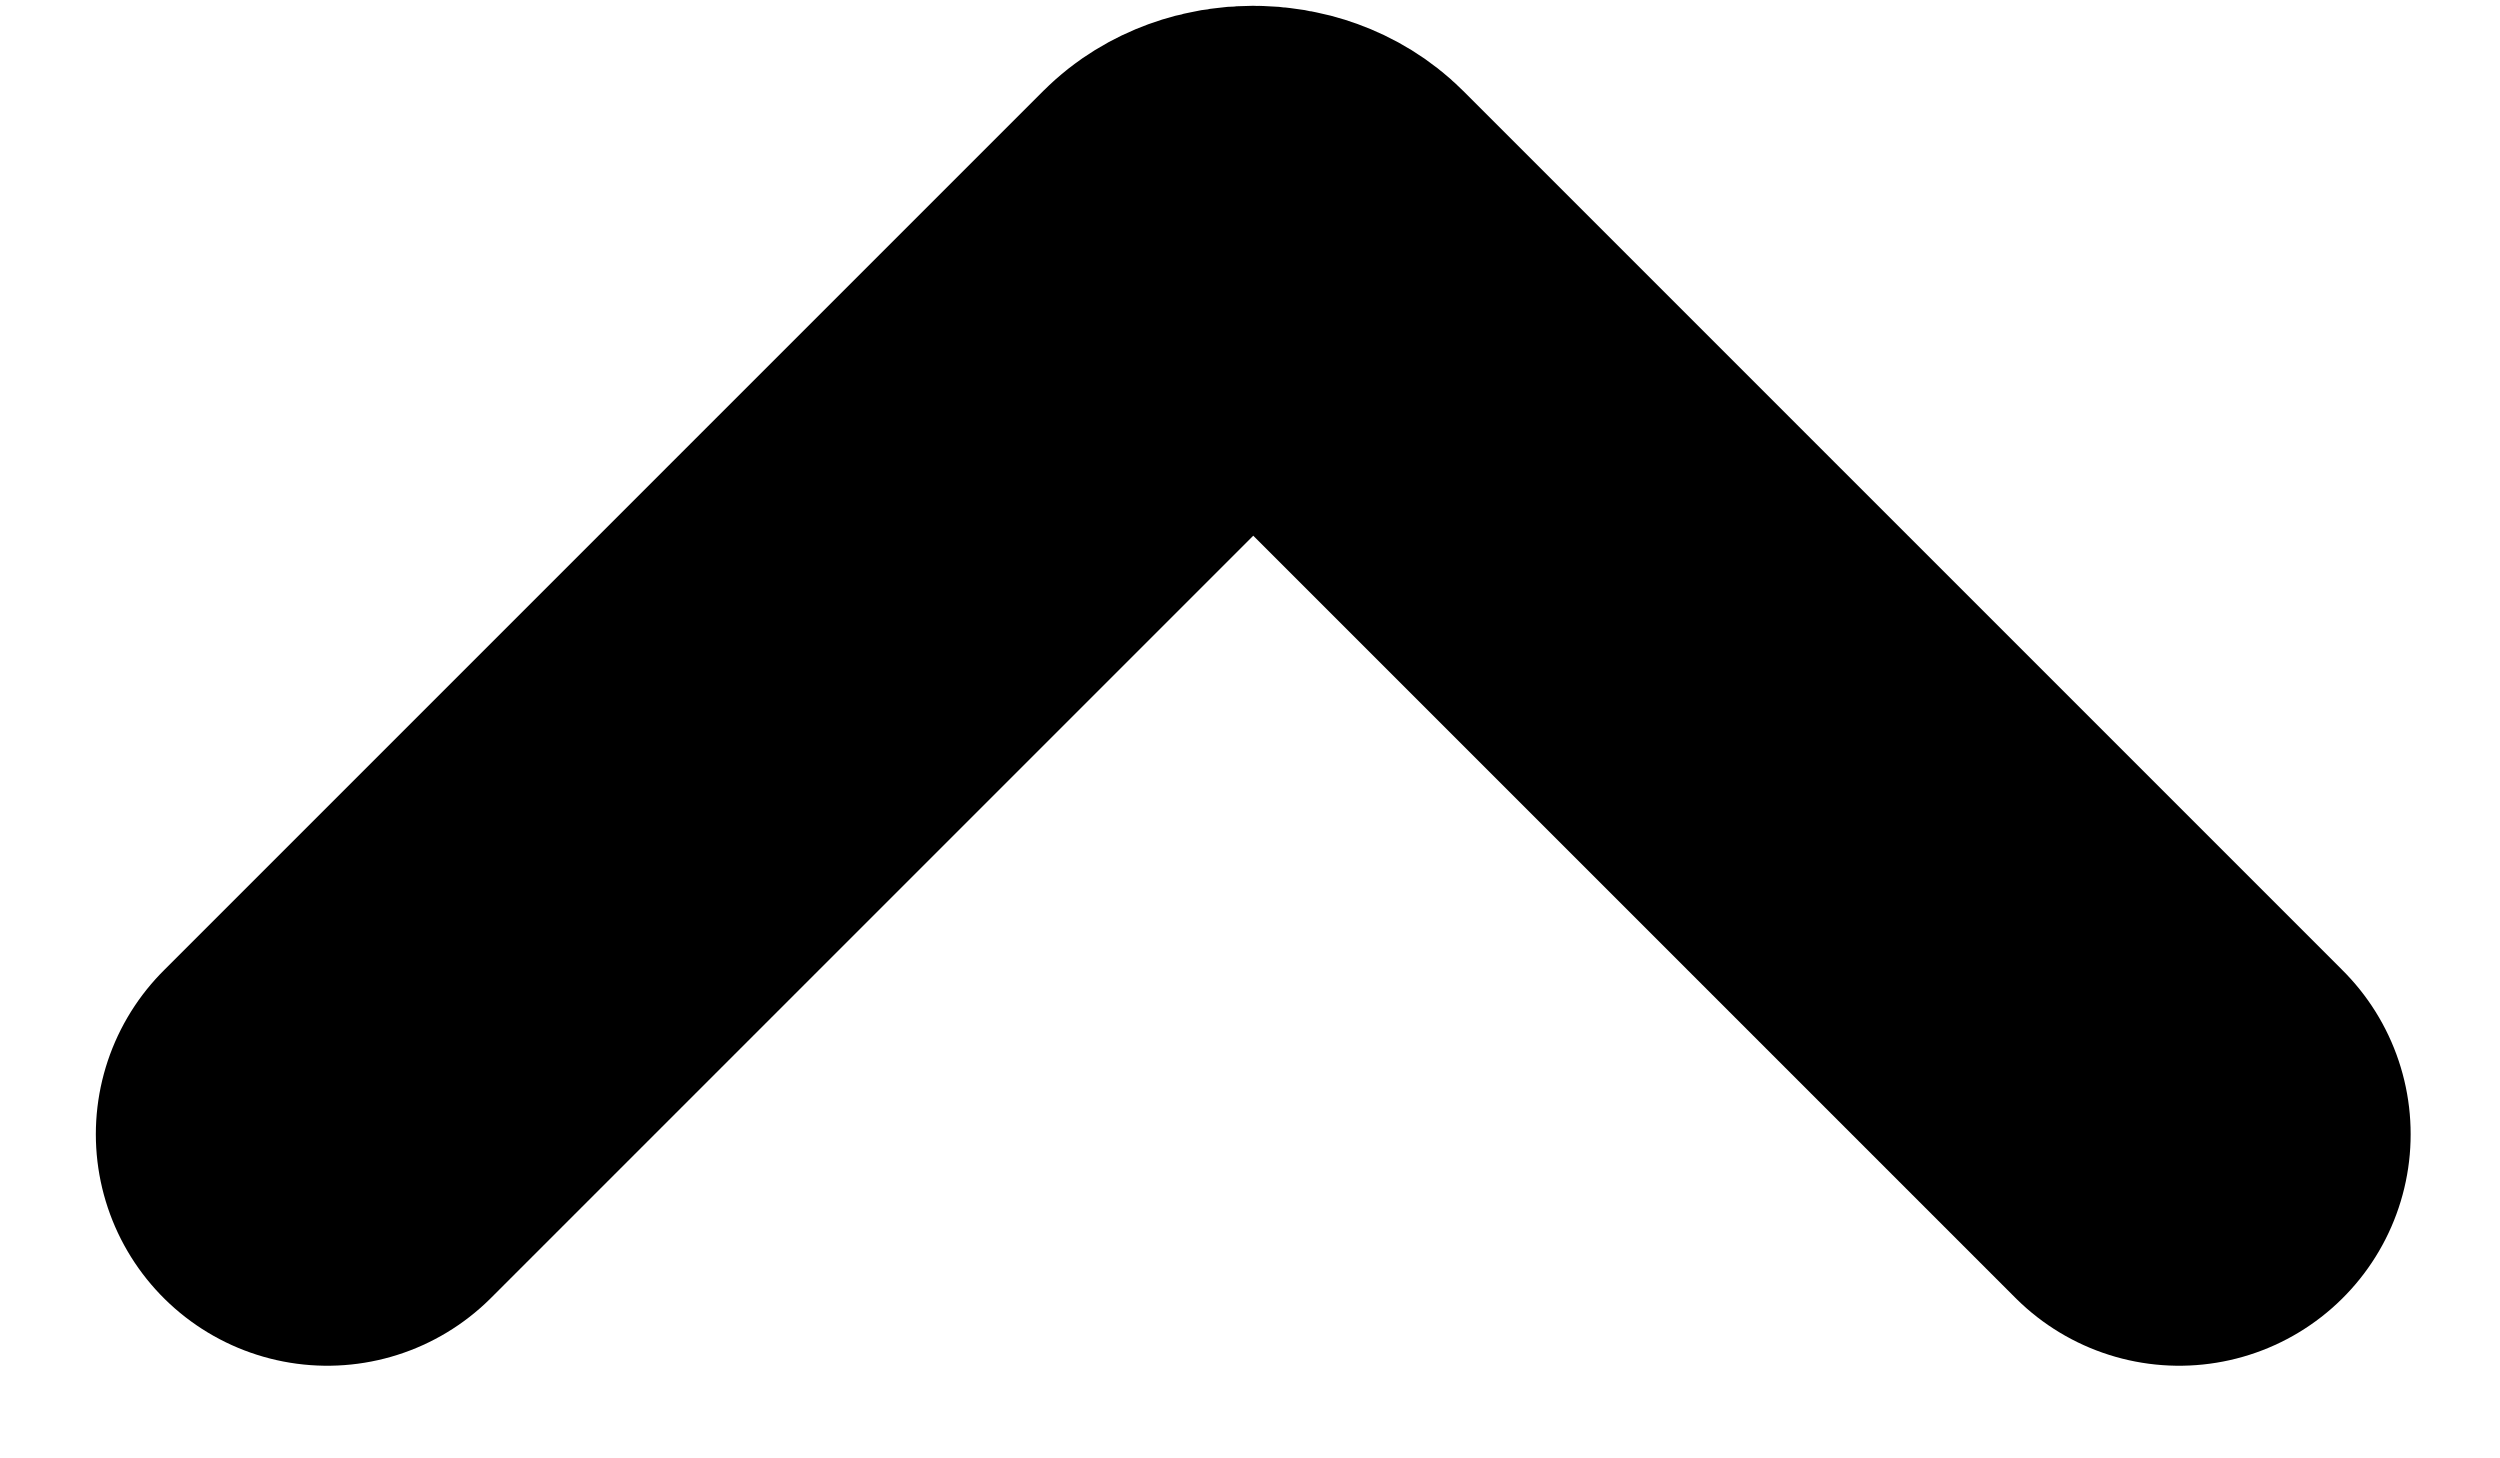 <?xml version="1.0" encoding="utf-8"?>
<!-- Generator: Adobe Illustrator 25.2.1, SVG Export Plug-In . SVG Version: 6.00 Build 0)  -->
<svg version="1.1" id="Слой_1" xmlns="http://www.w3.org/2000/svg" xmlns:xlink="http://www.w3.org/1999/xlink" x="0px" y="0px"
	 viewBox="0 0 10.8 6.3" style="enable-background:new 0 0 10.8 6.3;" xml:space="preserve">
<g id="arrow" transform="translate(1.414 1)">
	<path id="arrow-down-1" fill="none" stroke="currentColor" stroke-width="2" stroke-linecap="round" stroke-linejoin="round" d="M0,3.9l3.8-3.8C3.9,0,4.1,0,4.2,0.1l0,0L8,3.9"/>
</g>
</svg>
